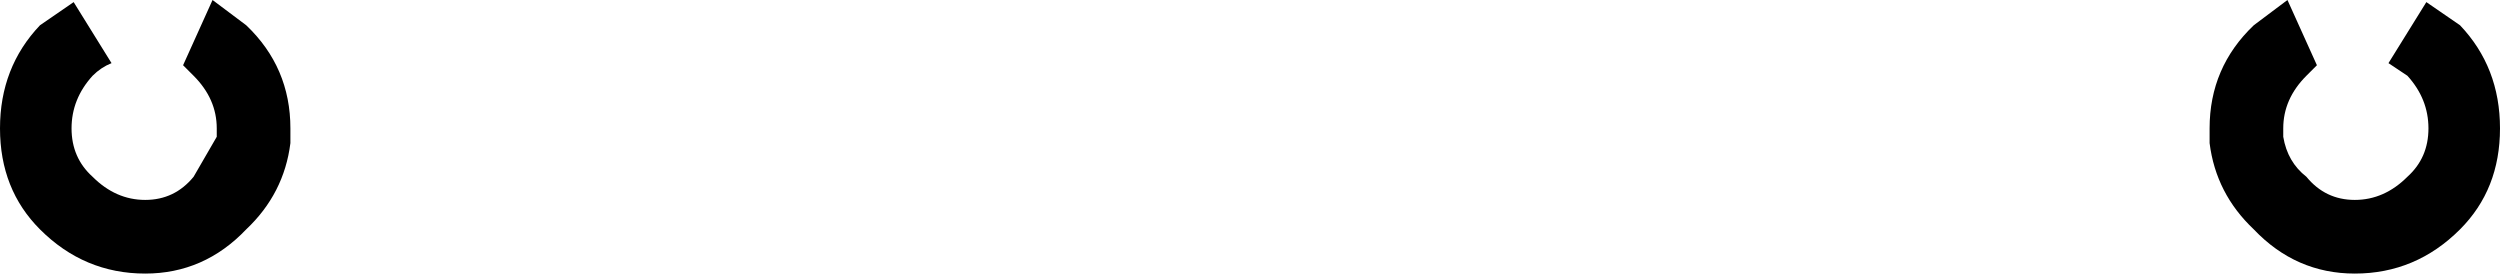 <?xml version="1.0" encoding="UTF-8" standalone="no"?>
<svg xmlns:xlink="http://www.w3.org/1999/xlink" height="6.5px" width="59.4px" xmlns="http://www.w3.org/2000/svg">
  <g transform="matrix(1.0, 0.0, 0.0, 1.0, -370.1, -143.3)">
    <path d="M373.55 148.05 Q374.25 148.05 374.7 147.5 L375.25 146.55 375.25 146.35 Q375.25 145.65 374.7 145.1 L374.45 144.85 375.15 143.3 375.95 143.9 Q377.0 144.9 377.0 146.35 L377.0 146.7 Q376.85 147.9 375.95 148.75 374.95 149.8 373.55 149.8 372.1 149.8 371.05 148.75 370.1 147.8 370.1 146.35 370.1 144.9 371.05 143.9 L371.85 143.35 372.75 144.8 Q372.5 144.9 372.3 145.1 371.8 145.65 371.8 146.35 371.8 147.05 372.3 147.5 372.85 148.05 373.55 148.05 M424.45 143.3 L425.15 144.85 424.9 145.1 Q424.35 145.65 424.35 146.35 L424.35 146.55 Q424.45 147.15 424.9 147.5 425.35 148.05 426.05 148.05 426.75 148.05 427.3 147.5 427.8 147.05 427.8 146.35 427.8 145.65 427.3 145.1 L426.85 144.8 427.75 143.35 428.55 143.9 Q429.5 144.9 429.5 146.35 429.5 147.8 428.55 148.75 427.5 149.8 426.05 149.8 424.65 149.8 423.65 148.75 422.75 147.9 422.6 146.7 L422.6 146.35 Q422.6 144.9 423.65 143.9 L424.45 143.3" fill="#000000" fill-rule="evenodd" stroke="none"/>
  </g>
</svg>
